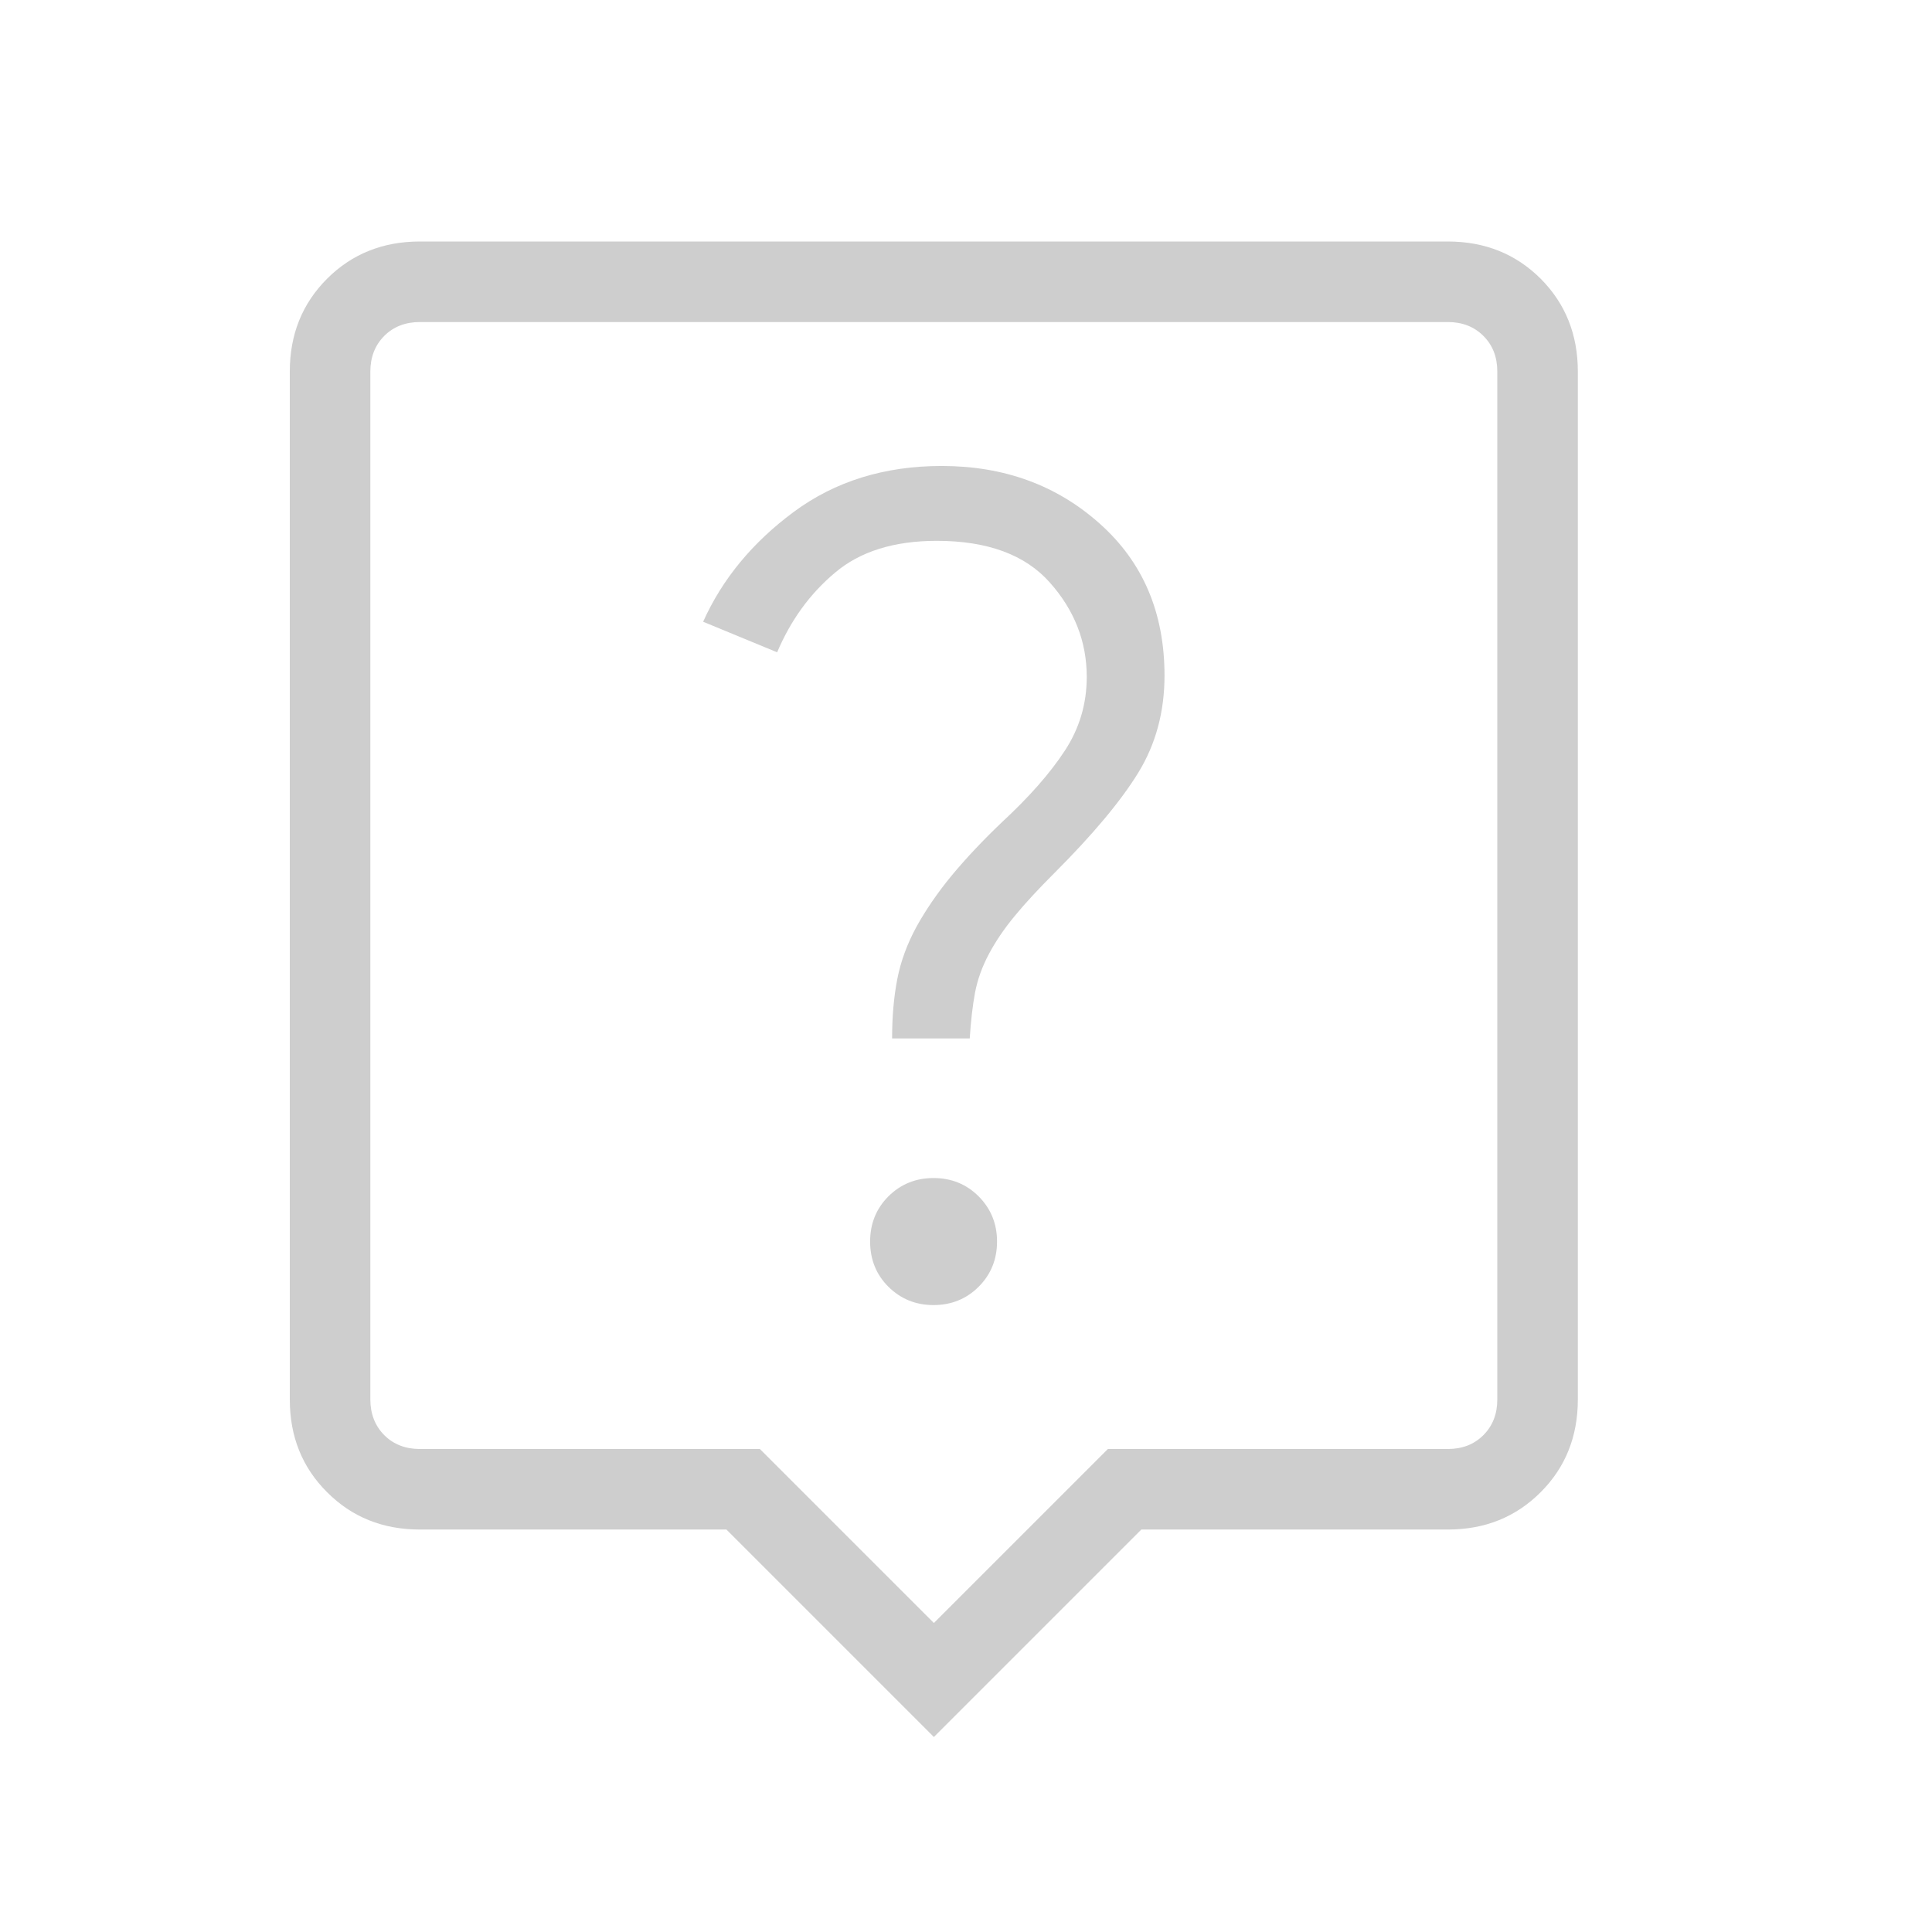 <svg width="16" height="16" viewBox="0 0 16 16" fill="none" xmlns="http://www.w3.org/2000/svg">
<mask id="mask0_534_536" style="mask-type:alpha" maskUnits="userSpaceOnUse" x="0" y="0" width="16" height="16">
<rect width="16" height="16" fill="#D9D9D9"/>
</mask>
<g mask="url(#mask0_534_536)">
<path d="M7.731 10.808C7.879 10.808 8.004 10.757 8.105 10.656C8.206 10.555 8.257 10.43 8.257 10.282C8.257 10.134 8.206 10.01 8.105 9.908C8.004 9.807 7.879 9.756 7.731 9.756C7.583 9.756 7.459 9.807 7.357 9.908C7.256 10.01 7.206 10.134 7.206 10.282C7.206 10.43 7.256 10.555 7.357 10.656C7.459 10.757 7.583 10.808 7.731 10.808ZM7.388 8.6H8.031C8.04 8.454 8.055 8.327 8.075 8.219C8.096 8.111 8.134 8.005 8.19 7.9C8.246 7.795 8.317 7.69 8.405 7.584C8.492 7.478 8.601 7.361 8.731 7.231C9.052 6.91 9.284 6.632 9.428 6.397C9.572 6.161 9.644 5.894 9.644 5.595C9.644 5.074 9.465 4.655 9.108 4.337C8.751 4.018 8.315 3.859 7.799 3.859C7.325 3.859 6.916 3.986 6.574 4.239C6.232 4.492 5.982 4.795 5.823 5.149L6.436 5.402C6.548 5.137 6.708 4.916 6.916 4.742C7.123 4.567 7.404 4.479 7.758 4.479C8.178 4.479 8.49 4.594 8.694 4.824C8.898 5.053 9 5.314 9 5.606C9 5.829 8.939 6.034 8.817 6.219C8.695 6.405 8.523 6.6 8.303 6.804C8.14 6.959 8 7.108 7.883 7.249C7.766 7.391 7.669 7.532 7.591 7.673C7.514 7.814 7.46 7.959 7.431 8.108C7.402 8.257 7.388 8.421 7.388 8.6ZM7.734 14.385L6.016 12.667H3.477C3.171 12.667 2.914 12.564 2.709 12.358C2.503 12.153 2.4 11.897 2.4 11.59V3.077C2.4 2.77 2.503 2.514 2.709 2.308C2.914 2.103 3.171 2 3.477 2H11.99C12.297 2 12.553 2.103 12.759 2.308C12.964 2.514 13.067 2.77 13.067 3.077V11.59C13.067 11.897 12.964 12.153 12.759 12.358C12.553 12.564 12.297 12.667 11.99 12.667H9.452L7.734 14.385ZM3.477 12H6.293L7.734 13.441L9.175 12H11.99C12.11 12 12.208 11.962 12.285 11.885C12.362 11.808 12.4 11.709 12.4 11.59V3.077C12.4 2.957 12.362 2.859 12.285 2.782C12.208 2.705 12.11 2.667 11.99 2.667H3.477C3.358 2.667 3.259 2.705 3.182 2.782C3.106 2.859 3.067 2.957 3.067 3.077V11.59C3.067 11.709 3.106 11.808 3.182 11.885C3.259 11.962 3.358 12 3.477 12Z" fill="#CECECE"/>
</g>
</svg>
